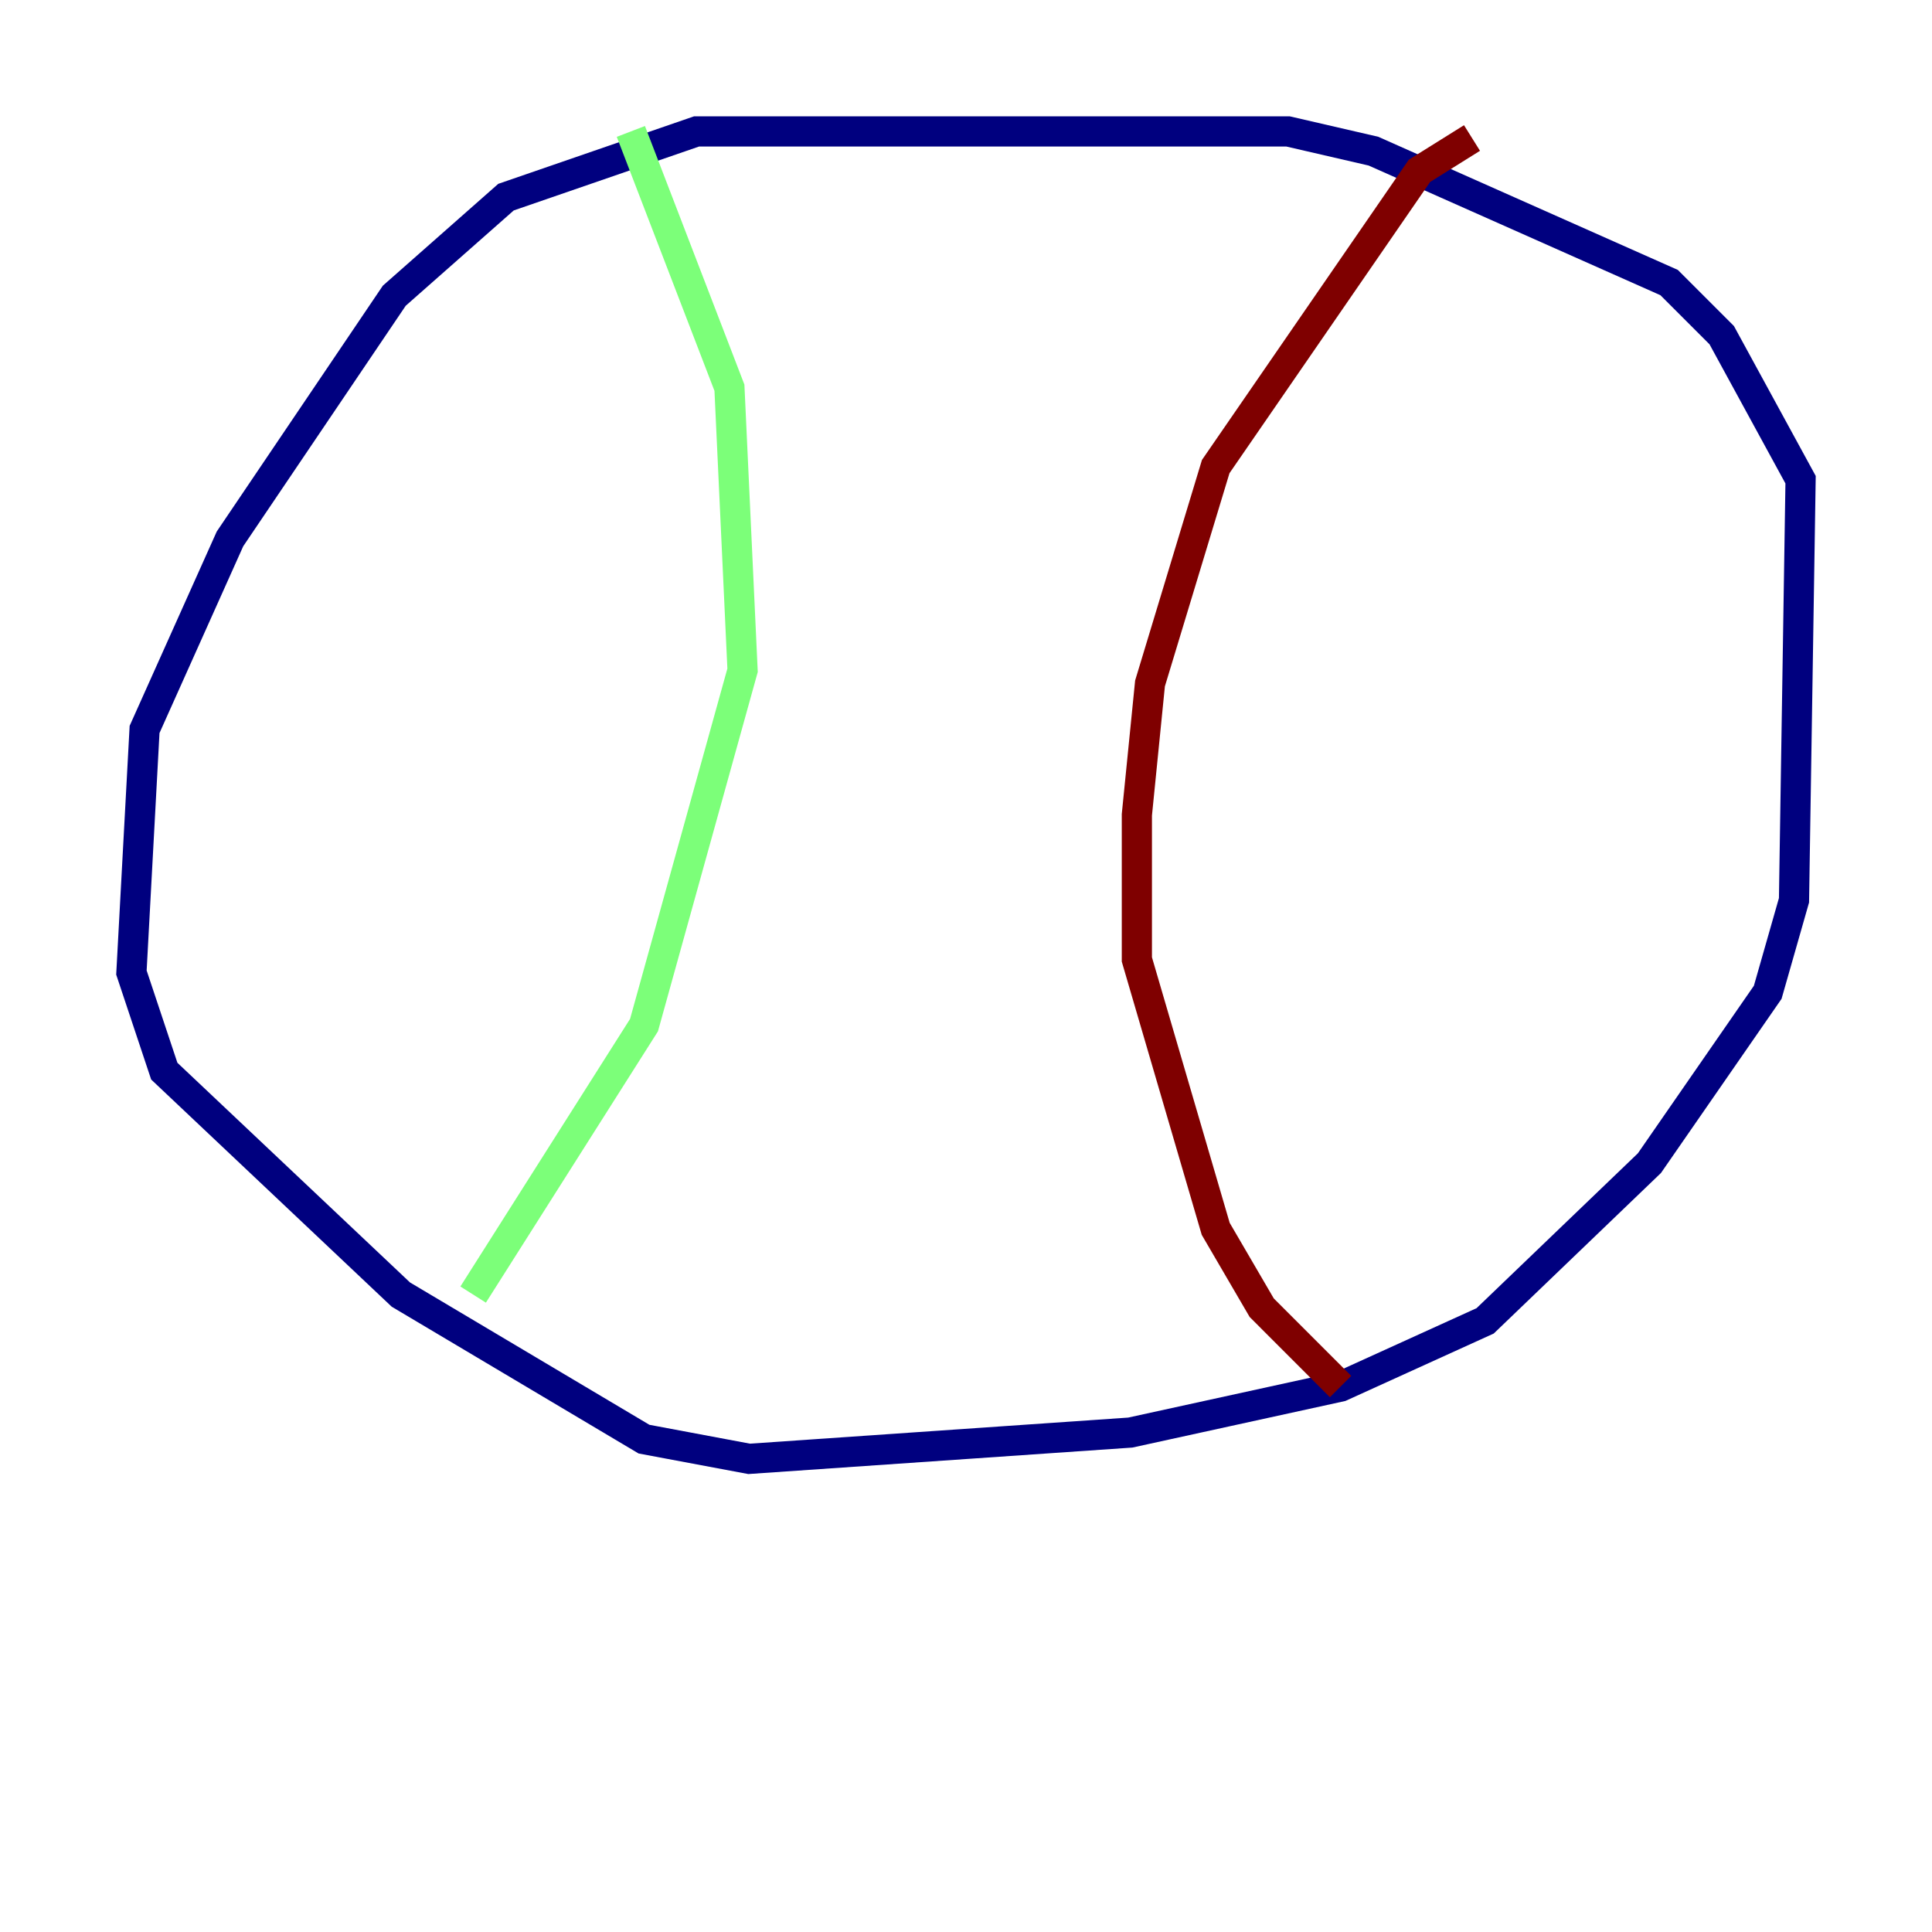 <?xml version="1.0" encoding="utf-8" ?>
<svg baseProfile="tiny" height="128" version="1.2" viewBox="0,0,128,128" width="128" xmlns="http://www.w3.org/2000/svg" xmlns:ev="http://www.w3.org/2001/xml-events" xmlns:xlink="http://www.w3.org/1999/xlink"><defs /><polyline fill="none" points="77.932,8.707 46.15,8.707 33.524,13.061 26.122,19.592 15.238,35.701 9.578,48.327 8.707,64.435 10.884,70.966 26.558,85.769 42.667,95.347 49.633,96.653 74.884,94.912 88.816,91.864 98.395,87.51 109.279,77.061 117.116,65.742 118.857,59.646 119.293,31.782 114.068,22.204 110.585,18.721 90.993,10.014 85.333,8.707 70.095,8.707" stroke="#00007f" stroke-width="2" /><polyline fill="none" points="41.796,8.707 48.327,25.687 49.197,44.408 42.667,67.918 31.347,85.769" stroke="#7cff79" stroke-width="2" /><polyline fill="none" points="97.524,9.143 94.041,11.32 80.544,30.912 76.191,45.279 75.32,53.986 75.32,63.565 80.544,81.415 83.592,86.639 88.816,91.864" stroke="#7f0000" stroke-width="2" /></svg>